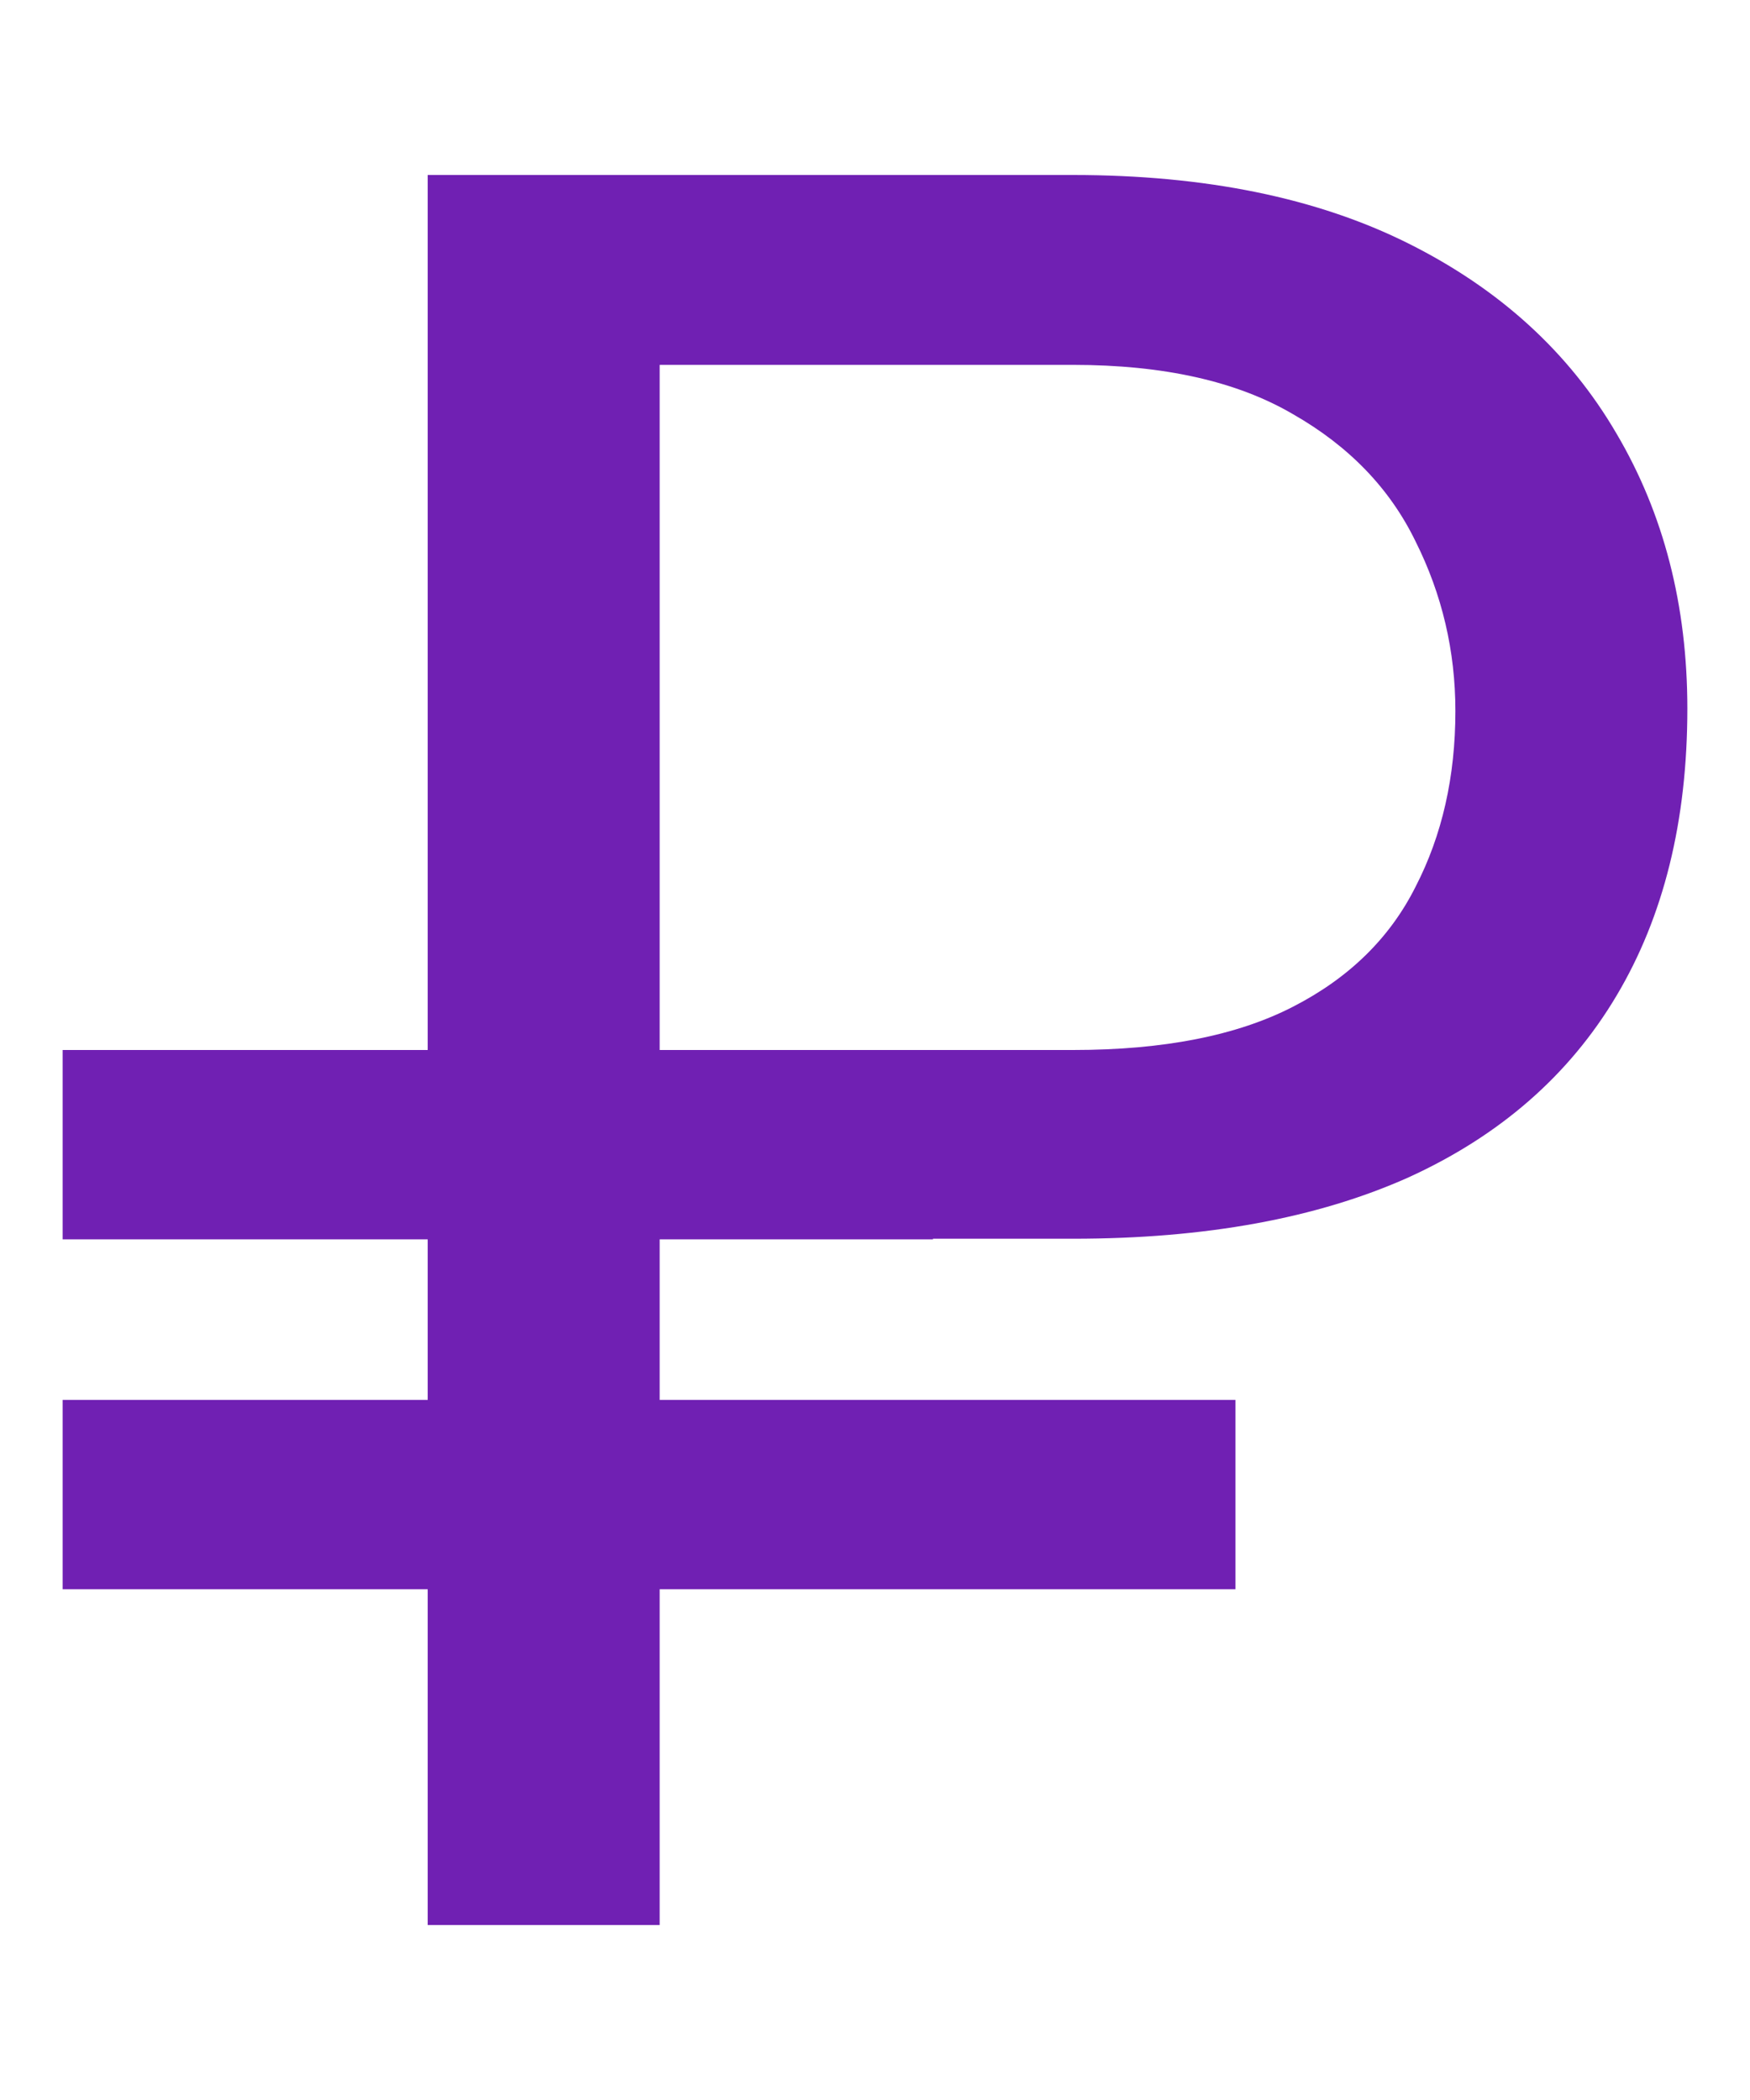<svg width="20" height="24" viewBox="0 0 20 24" fill="none" xmlns="http://www.w3.org/2000/svg">
<path d="M12.264 14.157H6.921V12H12.264C13.299 12 14.137 11.835 14.778 11.505C15.419 11.176 15.886 10.718 16.179 10.132C16.481 9.546 16.633 8.877 16.633 8.126C16.633 7.44 16.481 6.794 16.179 6.19C15.886 5.585 15.419 5.1 14.778 4.734C14.137 4.358 13.299 4.17 12.264 4.17H7.539V22H4.888V2H12.264C13.775 2 15.053 2.261 16.097 2.783C17.141 3.305 17.933 4.028 18.473 4.953C19.014 5.869 19.284 6.918 19.284 8.099C19.284 9.381 19.014 10.475 18.473 11.382C17.933 12.289 17.141 12.98 16.097 13.456C15.053 13.923 13.775 14.157 12.264 14.157Z" fill="#7020B3"/>
<path d="M0.716 12H10.662V14.164H0.716V12Z" fill="#7020B3"/>
<path d="M0.716 15.999H14.119V18.163H0.716V15.999Z" fill="#7020B3"/>
</svg>
